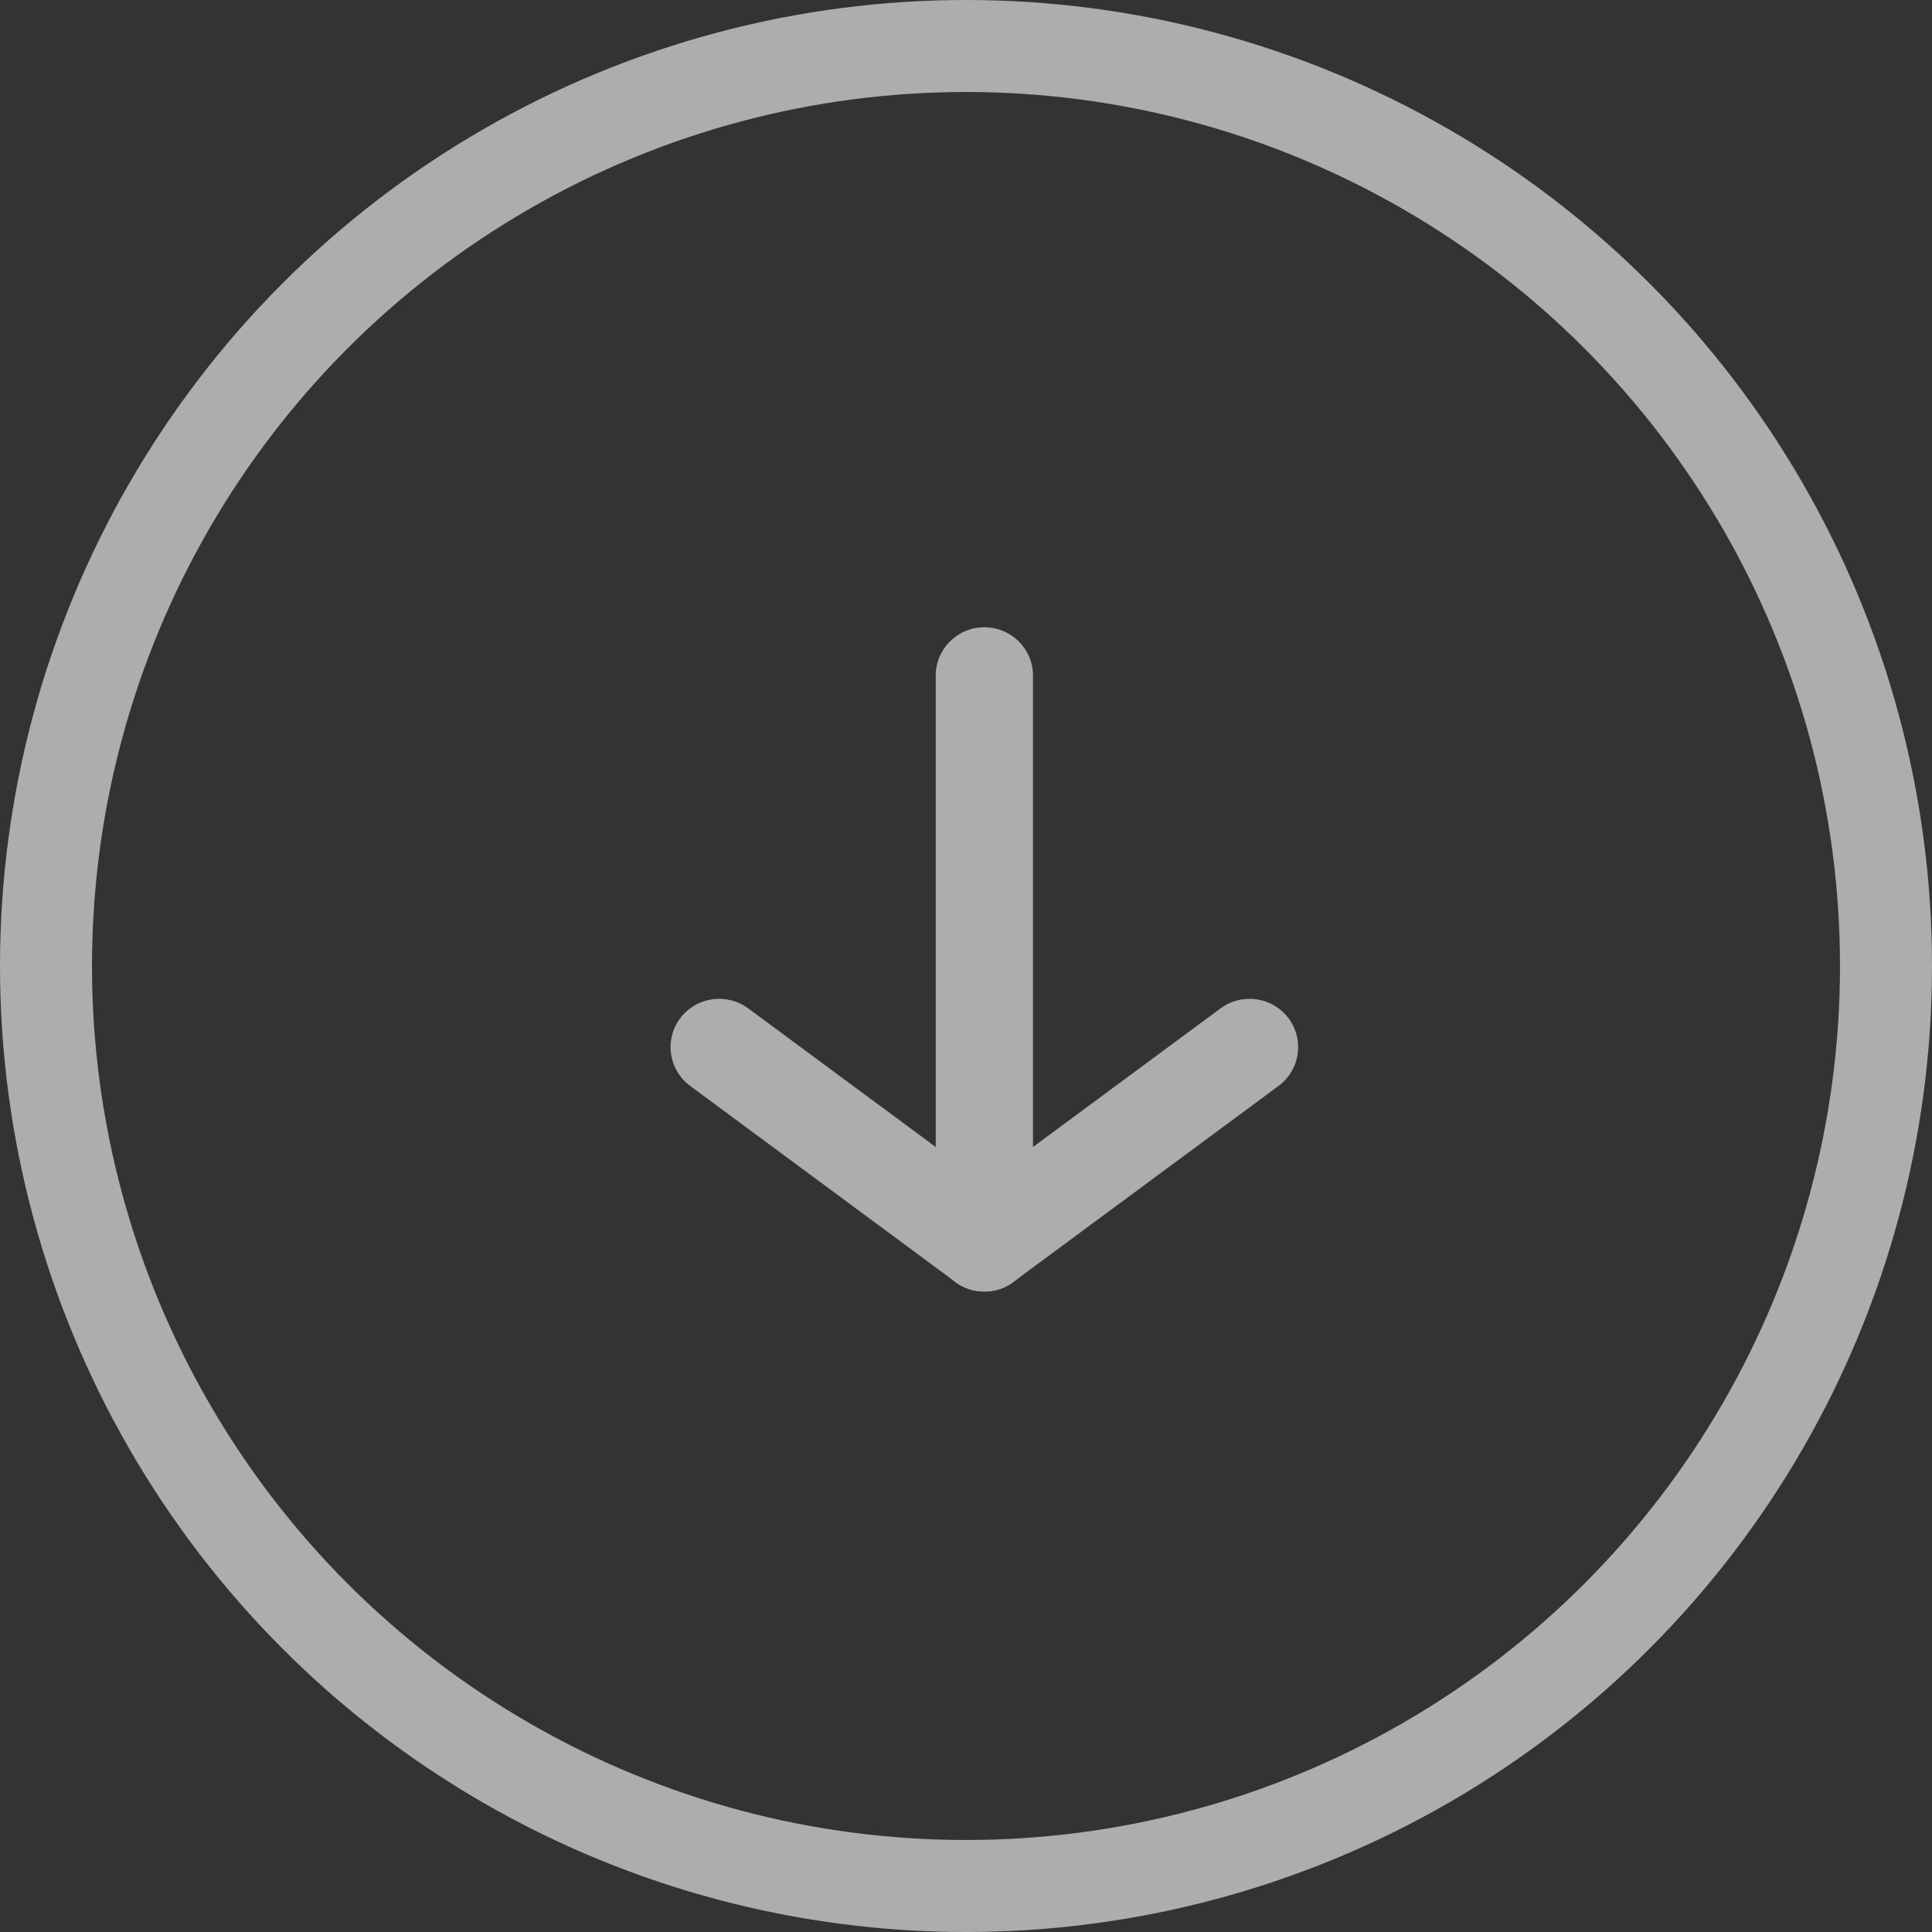 <svg width="42" height="42" viewBox="0 0 42 42" fill="none" xmlns="http://www.w3.org/2000/svg">
<rect x="0" y="0" width="42" height="42" fill="#333333" stroke="none"/>
<g opacity="0.6">
<circle cx="21" cy="21" r="20" stroke="white" stroke-width="2"/>
<path d="M20.342 14.687C20.342 14.106 20.815 13.636 21.399 13.636C21.983 13.636 22.456 14.106 22.456 14.687V27.025C22.456 27.605 21.983 28.076 21.399 28.076C20.815 28.076 20.342 27.605 20.342 27.025V14.687Z" fill="white"/>
<path d="M15.004 23.607C14.535 23.261 14.438 22.603 14.786 22.137C15.134 21.672 15.796 21.575 16.265 21.921L22.03 26.182C22.498 26.528 22.596 27.186 22.247 27.652C21.899 28.118 21.237 28.215 20.768 27.868L15.004 23.607Z" fill="white"/>
<path d="M26.534 21.921C27.002 21.575 27.664 21.672 28.012 22.137C28.36 22.603 28.263 23.261 27.795 23.607L22.03 27.868C21.561 28.215 20.899 28.118 20.551 27.652C20.203 27.186 20.3 26.528 20.768 26.182L26.534 21.921Z" fill="white"/>
</g>
</svg>
